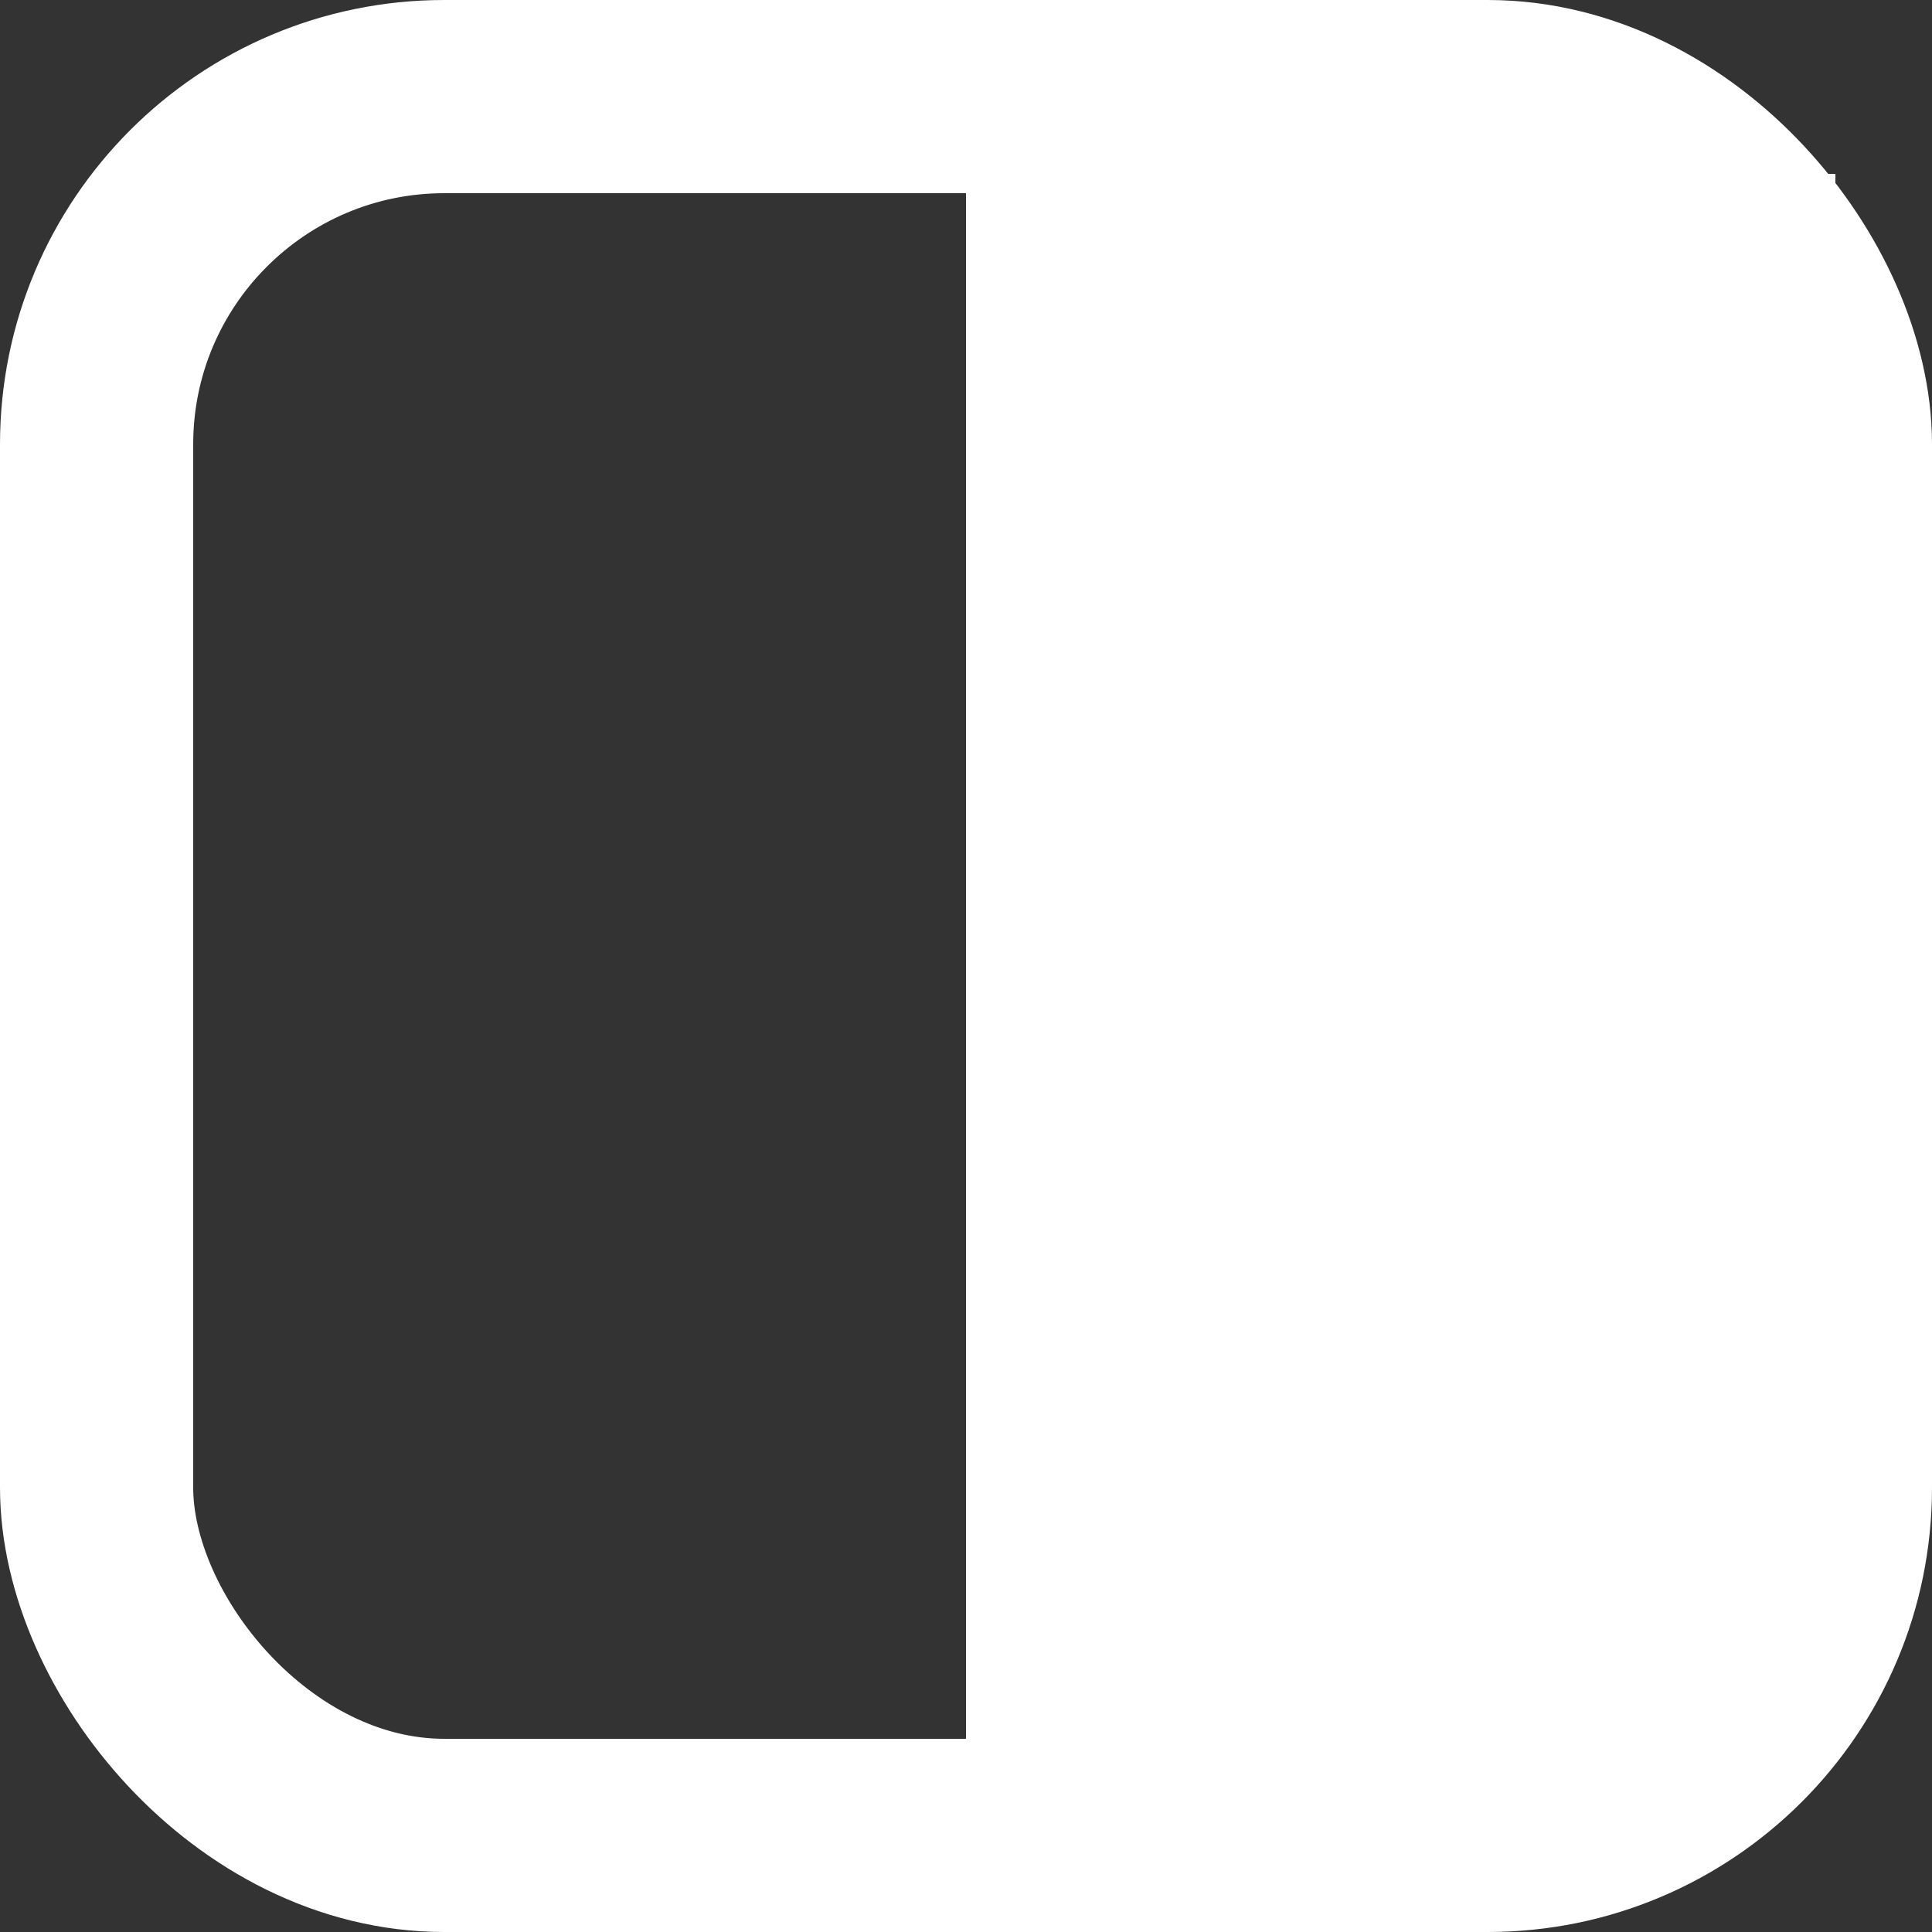 <svg width="100" height="100" viewBox="0 0 100 100" fill="none" xmlns="http://www.w3.org/2000/svg">
<rect x="0" y="0" width="100" height="100" fill="#333333" stroke="none"/>
<g clip-path="url(#clip0_17_10)">
<rect x="5" y="5" width="90" height="90" rx="18" stroke="white" stroke-width="10"/>
<rect x="50" y="9" width="45" height="82" fill="white"/>
</g>
<defs>
<clipPath id="clip0_17_10">
<rect width="100" height="100" fill="white"/>
</clipPath>
</defs>
</svg>
